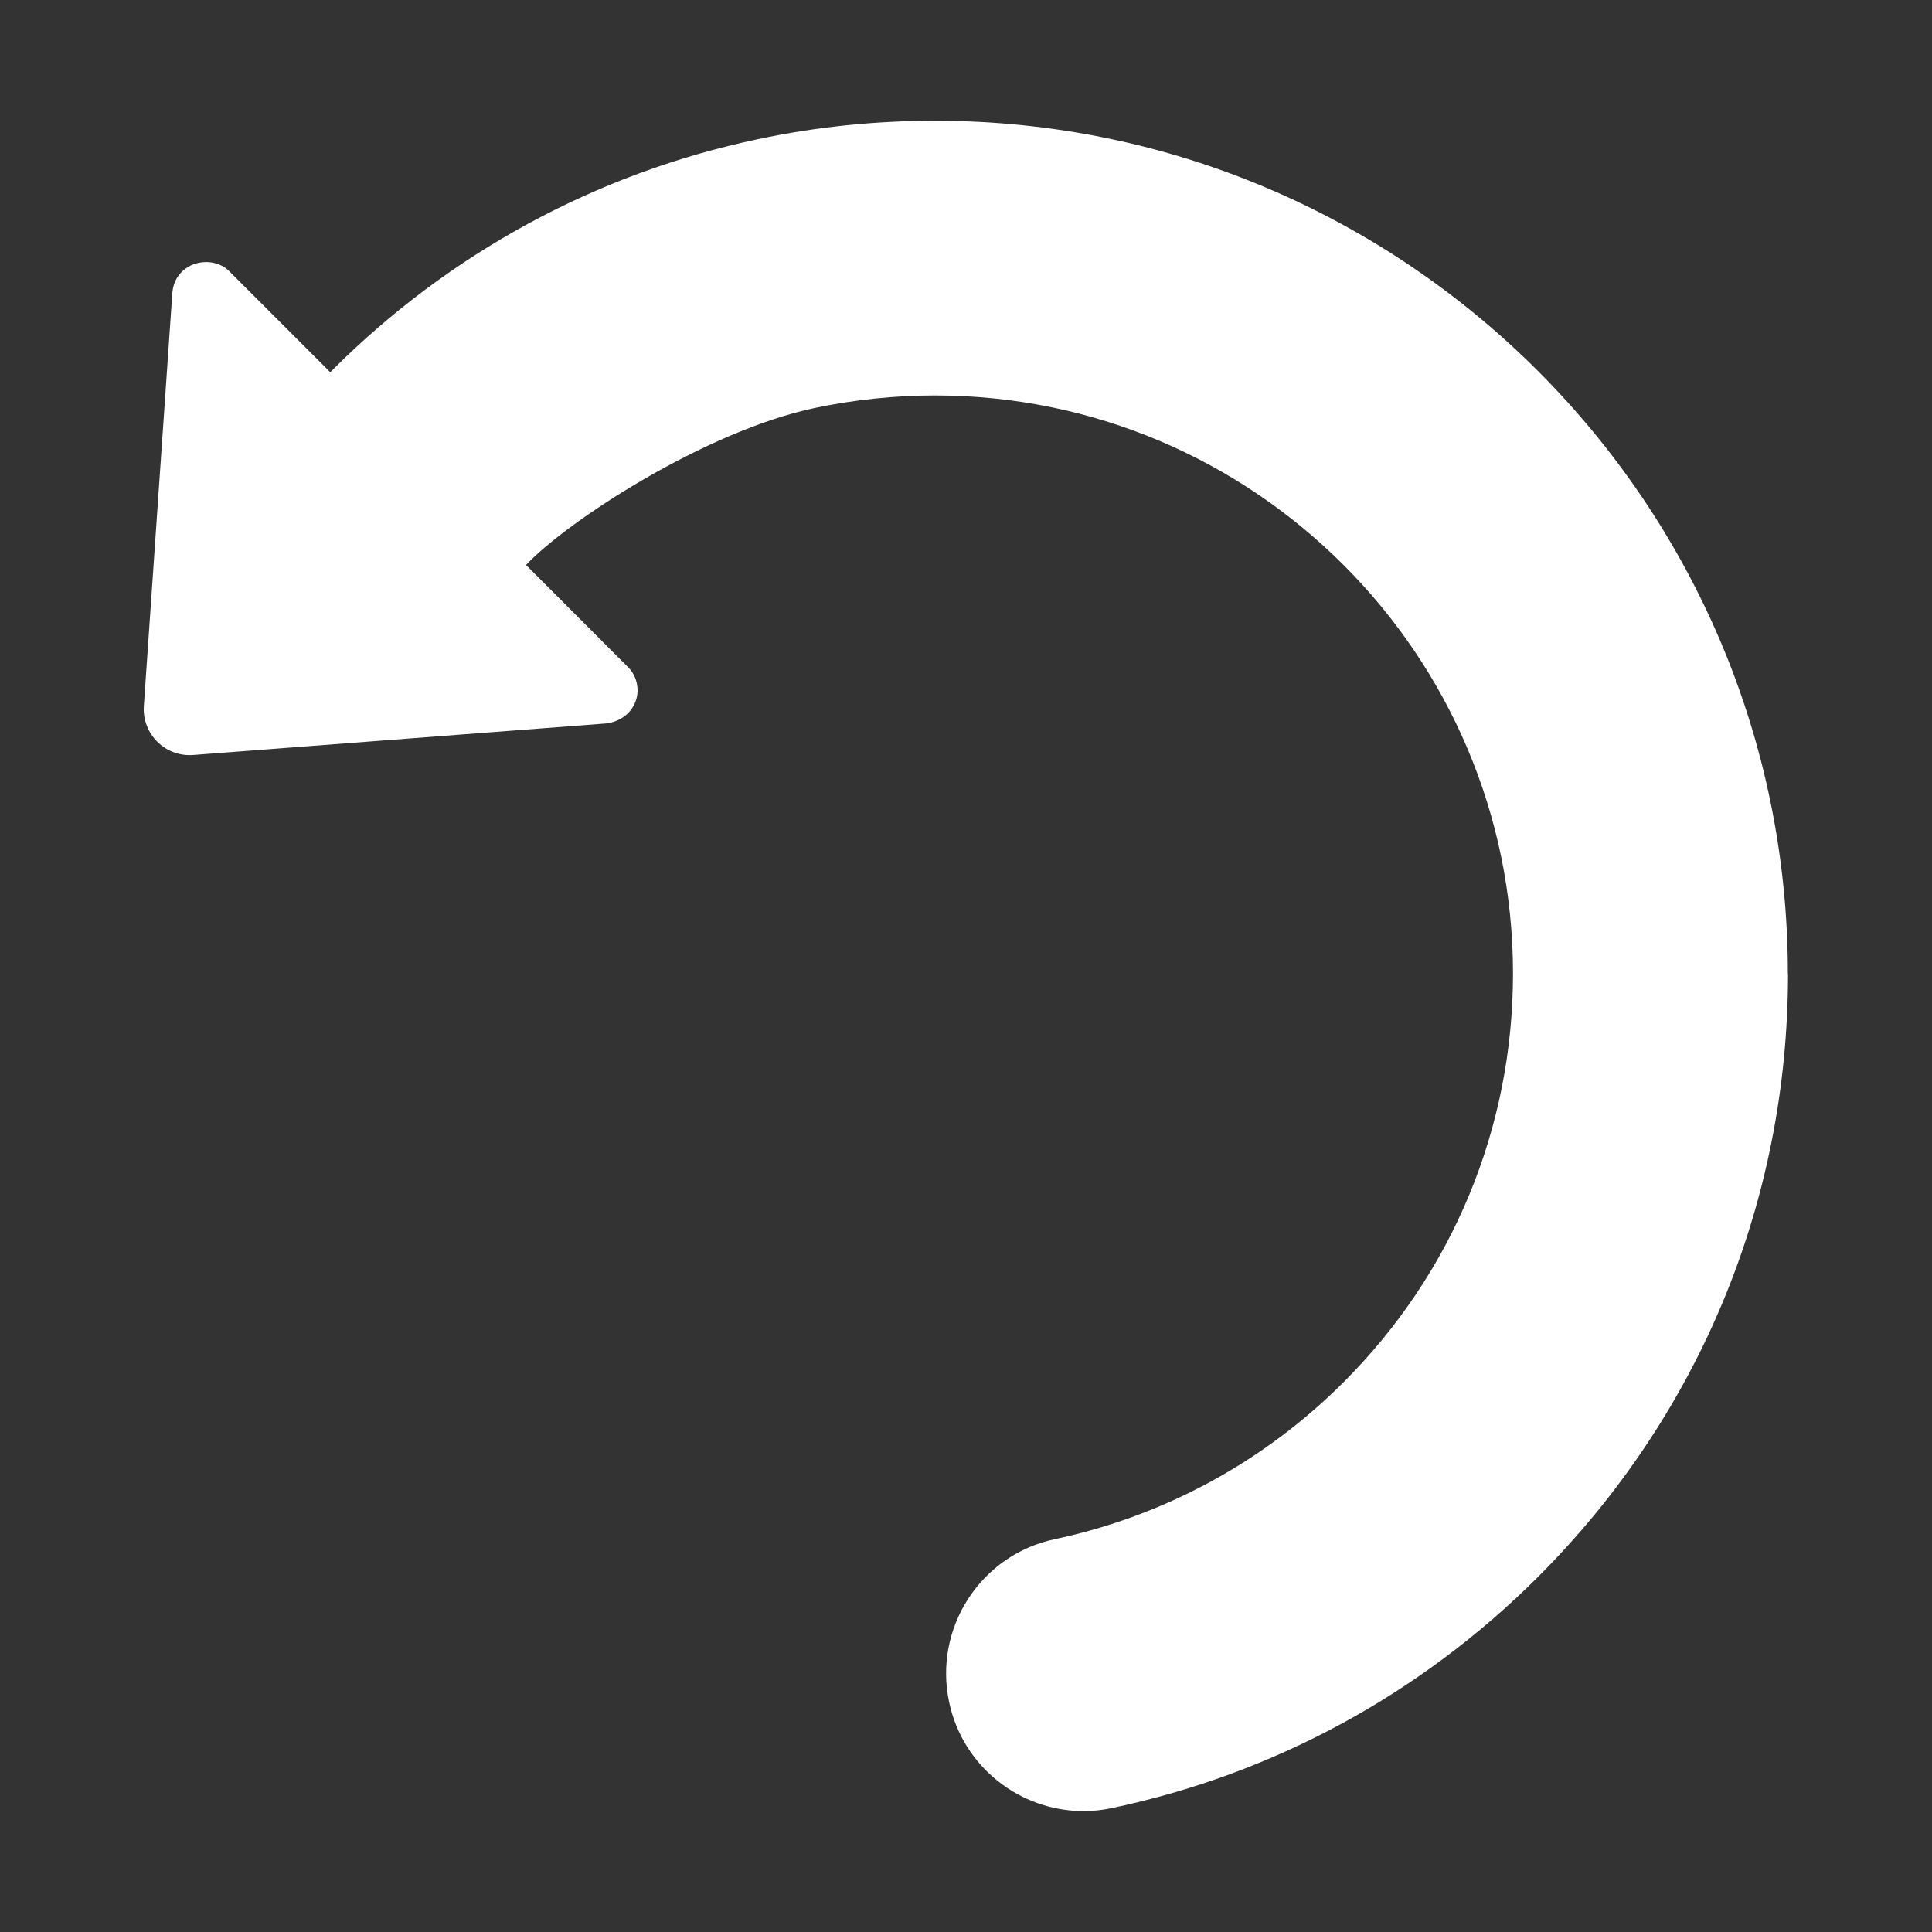 <?xml version="1.0" encoding="UTF-8" standalone="no"?>
<!DOCTYPE svg PUBLIC "-//W3C//DTD SVG 1.1//EN" "http://www.w3.org/Graphics/SVG/1.1/DTD/svg11.dtd">
<svg width="100%" height="100%" viewBox="0 0 128 128" version="1.1" xmlns="http://www.w3.org/2000/svg" xmlns:xlink="http://www.w3.org/1999/xlink" xml:space="preserve" xmlns:serif="http://www.serif.com/" style="fill-rule:evenodd;clip-rule:evenodd;stroke-linejoin:round;stroke-miterlimit:2;">
    <rect x="0" y="0" width="128" height="128" fill="#333333" stroke="none"/>
    <path d="M118.46,64.51C118.46,79.61 112.58,93.8 101.9,104.47C94.14,112.23 84.37,117.54 73.67,119.79C73.03,119.93 72.4,119.99 71.78,119.99C67.57,119.99 63.78,117.05 62.88,112.76C61.84,107.84 64.98,103 69.9,101.97C77.14,100.43 83.75,96.84 89.02,91.57C96.25,84.34 100.24,74.73 100.24,64.49C100.24,43.38 83.06,26.2 61.95,26.2C59.28,26.2 56.6,26.48 53.98,27.03C46.75,28.56 37.613,34.497 34.85,37.43L41.62,44.21C42.05,44.64 42.25,45.21 42.24,45.81C42.22,46.36 41.98,46.89 41.58,47.28C41.21,47.63 40.72,47.86 40.17,47.93L12.8,50.02C10.95,50.16 9.41,48.63 9.53,46.78L11.42,19.38C11.48,18.78 11.69,18.36 12.07,17.98C12.29,17.77 12.56,17.6 12.88,17.49C13.69,17.22 14.61,17.38 15.2,17.98L21.88,24.66L21.99,24.55C29.75,16.78 39.52,11.47 50.22,9.22C54.07,8.4 58.01,8 61.94,8C93.11,8 118.45,33.35 118.45,64.51L118.46,64.51Z" style="fill:white;fill-rule:nonzero;"/>
</svg>
